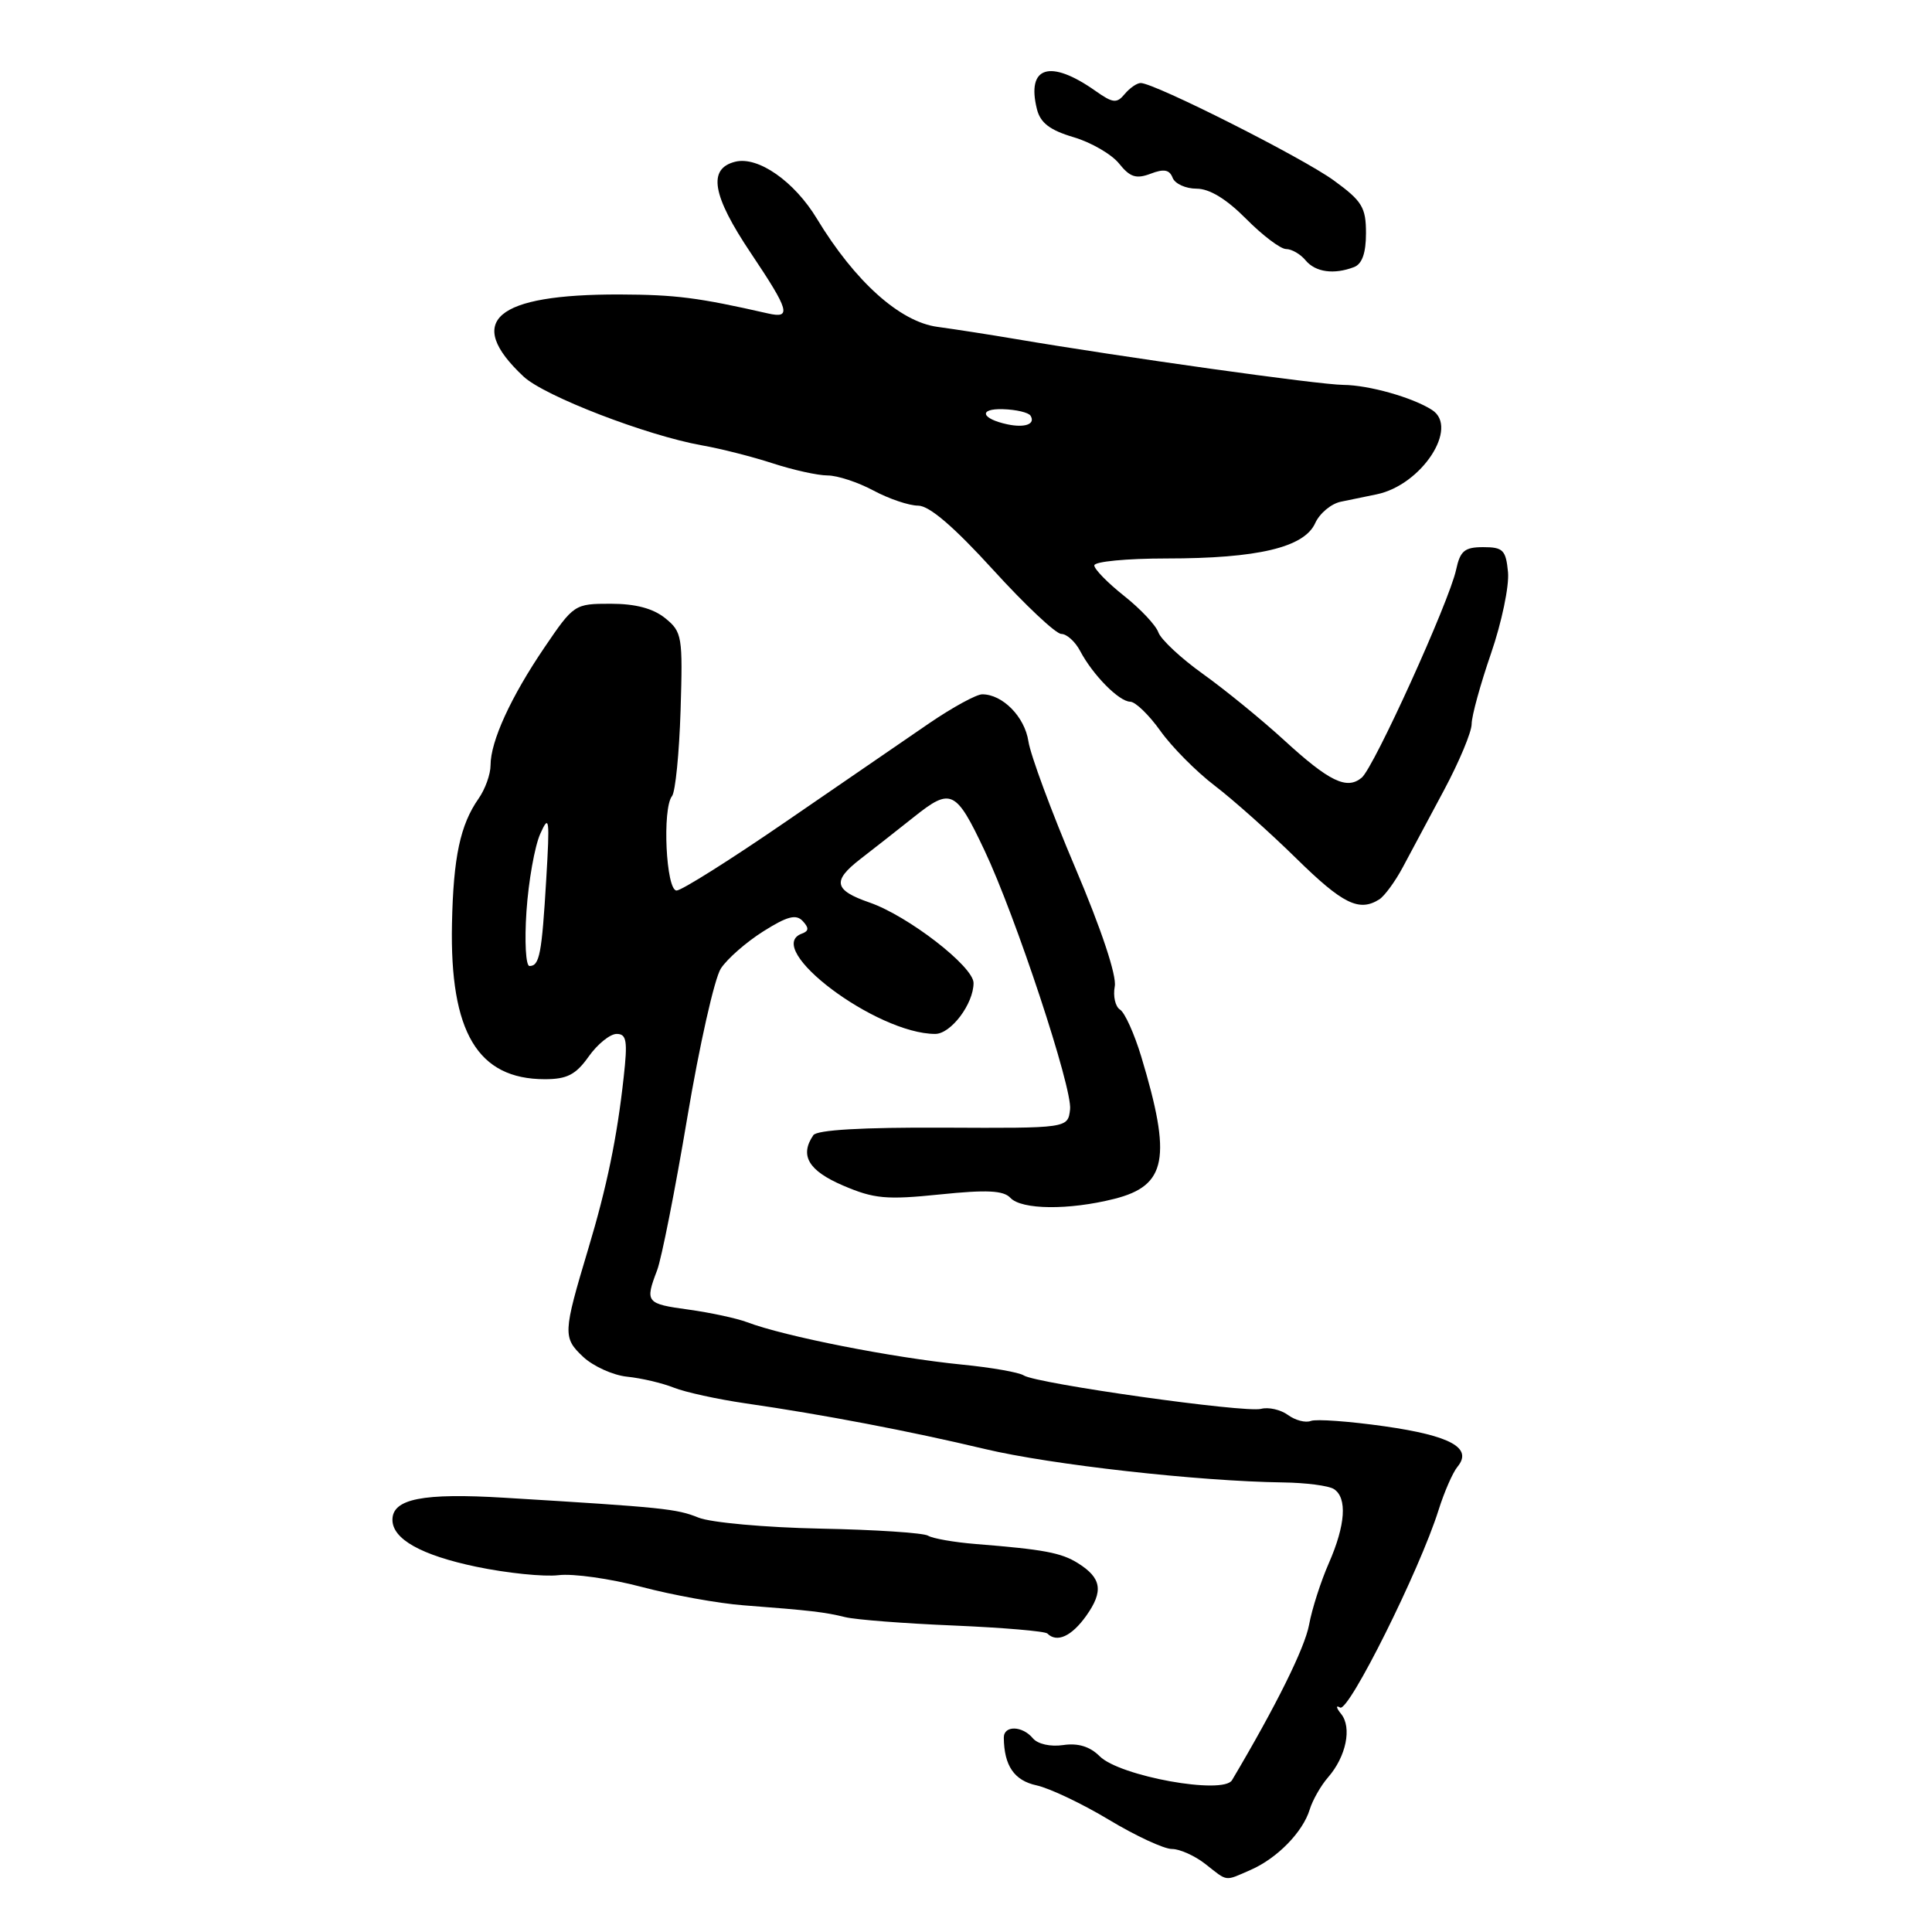 <?xml version="1.0" encoding="UTF-8" standalone="no"?>
<!DOCTYPE svg PUBLIC "-//W3C//DTD SVG 1.1//EN" "http://www.w3.org/Graphics/SVG/1.1/DTD/svg11.dtd" >
<svg xmlns="http://www.w3.org/2000/svg" xmlns:xlink="http://www.w3.org/1999/xlink" version="1.1" viewBox="0 0 256 256">
 <g >
 <path fill="currentColor"
d=" M 165.70 247.78 C 169.22 246.25 172.63 242.76 173.54 239.78 C 173.92 238.53 175.02 236.60 175.98 235.50 C 178.37 232.76 179.16 228.91 177.71 227.11 C 177.04 226.29 176.98 225.90 177.57 226.26 C 178.70 226.93 188.12 208.03 190.61 200.11 C 191.37 197.69 192.50 195.11 193.12 194.36 C 195.18 191.87 192.24 190.24 183.45 188.99 C 178.80 188.33 174.41 188.01 173.70 188.28 C 172.99 188.56 171.63 188.20 170.66 187.49 C 169.70 186.79 168.09 186.42 167.10 186.68 C 164.98 187.24 137.34 183.34 135.65 182.25 C 135.02 181.84 131.35 181.20 127.50 180.82 C 118.27 179.90 103.95 177.08 99.00 175.20 C 97.62 174.68 94.14 173.93 91.25 173.53 C 85.60 172.76 85.45 172.57 87.07 168.32 C 87.66 166.77 89.46 157.66 91.07 148.08 C 92.68 138.50 94.68 129.61 95.52 128.33 C 96.36 127.04 98.89 124.83 101.14 123.41 C 104.31 121.41 105.48 121.10 106.36 122.04 C 107.21 122.95 107.19 123.37 106.25 123.71 C 101.01 125.63 116.13 137.00 123.92 137.00 C 126.00 137.00 129.00 133.02 129.00 130.25 C 129.00 128.07 120.33 121.36 115.22 119.59 C 110.51 117.96 110.25 116.74 113.96 113.86 C 115.64 112.56 118.87 110.03 121.13 108.23 C 126.00 104.35 126.66 104.66 130.45 112.68 C 134.57 121.38 142.12 144.21 141.79 147.00 C 141.50 149.50 141.50 149.50 125.00 149.42 C 114.25 149.37 108.24 149.72 107.77 150.42 C 105.93 153.11 107.12 155.12 111.71 157.09 C 115.82 158.85 117.44 159.00 124.55 158.27 C 130.75 157.63 132.97 157.74 133.88 158.72 C 135.36 160.31 141.64 160.37 147.63 158.86 C 154.60 157.11 155.29 153.49 151.22 140.00 C 150.30 136.97 149.04 134.17 148.41 133.78 C 147.78 133.38 147.47 132.00 147.71 130.71 C 147.99 129.29 145.93 123.11 142.46 114.94 C 139.32 107.55 136.54 100.03 136.27 98.23 C 135.78 94.98 132.85 92.00 130.15 92.00 C 129.38 92.00 126.21 93.73 123.12 95.84 C 120.03 97.95 111.51 103.80 104.18 108.84 C 96.85 113.88 90.31 118.00 89.65 118.00 C 88.25 118.00 87.73 107.13 89.05 105.48 C 89.49 104.92 90.00 99.82 90.18 94.14 C 90.48 84.32 90.39 83.73 88.14 81.91 C 86.54 80.62 84.21 80.00 80.93 80.00 C 76.13 80.00 76.03 80.07 72.13 85.81 C 67.68 92.37 65.00 98.22 65.00 101.40 C 65.00 102.59 64.29 104.57 63.42 105.81 C 60.98 109.29 60.07 113.59 59.89 122.40 C 59.59 136.78 63.30 142.99 72.18 143.00 C 75.13 143.00 76.29 142.41 78.00 140.00 C 79.17 138.35 80.84 137.00 81.71 137.00 C 83.03 137.00 83.18 137.92 82.64 142.75 C 81.77 150.71 80.41 157.29 77.94 165.50 C 74.59 176.67 74.57 177.24 77.27 179.79 C 78.61 181.04 81.23 182.23 83.10 182.42 C 84.97 182.61 87.75 183.26 89.28 183.87 C 90.81 184.48 95.08 185.41 98.78 185.95 C 109.04 187.43 120.55 189.63 130.50 192.00 C 139.24 194.08 158.81 196.28 170.00 196.43 C 173.03 196.47 176.06 196.86 176.75 197.31 C 178.54 198.47 178.29 202.08 176.08 207.12 C 175.02 209.53 173.84 213.20 173.46 215.29 C 172.89 218.37 169.10 226.02 163.25 235.88 C 162.09 237.85 148.36 235.36 145.71 232.71 C 144.42 231.42 142.85 230.94 140.88 231.23 C 139.19 231.48 137.50 231.10 136.86 230.33 C 135.46 228.65 133.00 228.60 133.01 230.25 C 133.05 233.98 134.39 235.93 137.35 236.57 C 139.08 236.95 143.40 239.00 146.94 241.13 C 150.48 243.26 154.23 245.00 155.28 245.00 C 156.33 245.00 158.33 245.90 159.73 247.00 C 162.73 249.36 162.22 249.30 165.70 247.78 Z  M 143.94 214.09 C 146.25 210.83 145.97 209.09 142.82 207.12 C 140.61 205.74 138.30 205.31 129.29 204.59 C 126.43 204.36 123.59 203.86 122.98 203.49 C 122.37 203.11 115.94 202.69 108.69 202.55 C 101.42 202.40 94.18 201.75 92.55 201.09 C 89.65 199.92 87.96 199.74 66.86 198.46 C 56.02 197.80 52.00 198.60 52.00 201.38 C 52.00 203.94 55.81 206.07 63.10 207.60 C 67.17 208.45 72.08 208.95 74.00 208.72 C 75.92 208.48 80.88 209.18 85.00 210.27 C 89.12 211.36 95.20 212.46 98.50 212.71 C 107.50 213.40 109.27 213.61 112.00 214.28 C 113.38 214.62 119.84 215.12 126.36 215.39 C 132.89 215.67 138.47 216.14 138.78 216.45 C 140.05 217.71 141.99 216.83 143.94 214.09 Z  M 182.77 119.17 C 183.46 118.72 184.86 116.82 185.87 114.93 C 186.88 113.04 189.35 108.43 191.35 104.68 C 193.36 100.92 195.00 96.99 195.00 95.94 C 195.00 94.88 196.16 90.67 197.57 86.58 C 198.98 82.49 199.99 77.65 199.82 75.82 C 199.54 72.88 199.16 72.50 196.54 72.50 C 194.06 72.50 193.48 72.99 192.94 75.50 C 192.03 79.72 182.05 101.71 180.43 103.05 C 178.46 104.69 176.13 103.56 170.12 98.05 C 167.16 95.34 162.34 91.41 159.41 89.31 C 156.48 87.22 153.82 84.73 153.49 83.79 C 153.16 82.85 151.12 80.68 148.95 78.96 C 146.78 77.24 145.00 75.42 145.00 74.92 C 145.00 74.41 149.30 74.00 154.56 74.00 C 166.65 74.00 172.79 72.54 174.26 69.34 C 174.85 68.02 176.39 66.74 177.67 66.48 C 178.95 66.21 181.09 65.78 182.42 65.50 C 188.37 64.27 193.37 56.64 189.75 54.32 C 187.17 52.66 181.38 51.03 178.00 51.00 C 174.78 50.98 148.71 47.32 134.50 44.91 C 131.20 44.35 126.57 43.63 124.21 43.31 C 119.23 42.64 113.28 37.29 108.25 28.99 C 105.26 24.03 100.44 20.67 97.42 21.43 C 93.75 22.35 94.35 25.88 99.50 33.55 C 104.61 41.18 104.91 42.25 101.75 41.53 C 92.48 39.42 89.53 39.05 82.12 39.02 C 65.61 38.98 61.48 42.51 69.38 49.90 C 72.15 52.49 85.70 57.71 93.00 59.01 C 95.47 59.44 99.71 60.52 102.41 61.40 C 105.11 62.28 108.37 63.00 109.66 63.00 C 110.95 63.00 113.69 63.90 115.74 65.00 C 117.79 66.10 120.46 67.00 121.66 67.00 C 123.13 67.00 126.38 69.78 131.59 75.50 C 135.84 80.17 139.91 84.00 140.63 84.00 C 141.34 84.00 142.47 85.01 143.12 86.25 C 144.81 89.45 148.28 92.96 149.76 92.98 C 150.45 92.99 152.25 94.73 153.76 96.85 C 155.27 98.97 158.50 102.23 160.95 104.10 C 163.40 105.97 168.27 110.31 171.77 113.75 C 177.92 119.79 180.09 120.86 182.77 119.17 Z  M 179.42 35.39 C 180.49 34.98 181.00 33.52 181.00 30.90 C 181.00 27.48 180.49 26.64 176.75 23.92 C 172.63 20.91 152.98 11.00 151.15 11.00 C 150.65 11.00 149.70 11.66 149.03 12.46 C 147.98 13.73 147.47 13.68 145.16 12.05 C 139.14 7.80 135.98 8.78 137.40 14.47 C 137.86 16.29 139.12 17.25 142.26 18.18 C 144.59 18.87 147.31 20.45 148.29 21.68 C 149.73 23.48 150.55 23.74 152.46 23.02 C 154.22 22.34 154.97 22.48 155.38 23.56 C 155.69 24.35 157.11 25.00 158.55 25.00 C 160.27 25.00 162.51 26.37 165.12 29.00 C 167.30 31.20 169.68 33.00 170.42 33.00 C 171.15 33.00 172.32 33.67 173.00 34.50 C 174.31 36.07 176.76 36.41 179.42 35.39 Z  M 69.76 120.75 C 70.03 116.76 70.85 112.15 71.58 110.50 C 72.78 107.81 72.86 108.44 72.38 116.50 C 71.79 126.44 71.49 128.00 70.16 128.00 C 69.67 128.00 69.49 124.74 69.76 120.75 Z  M 133.50 56.23 C 130.01 55.49 129.60 54.12 132.90 54.22 C 134.64 54.27 136.29 54.66 136.55 55.08 C 137.24 56.19 135.83 56.72 133.50 56.23 Z "/>
</g>
</svg>